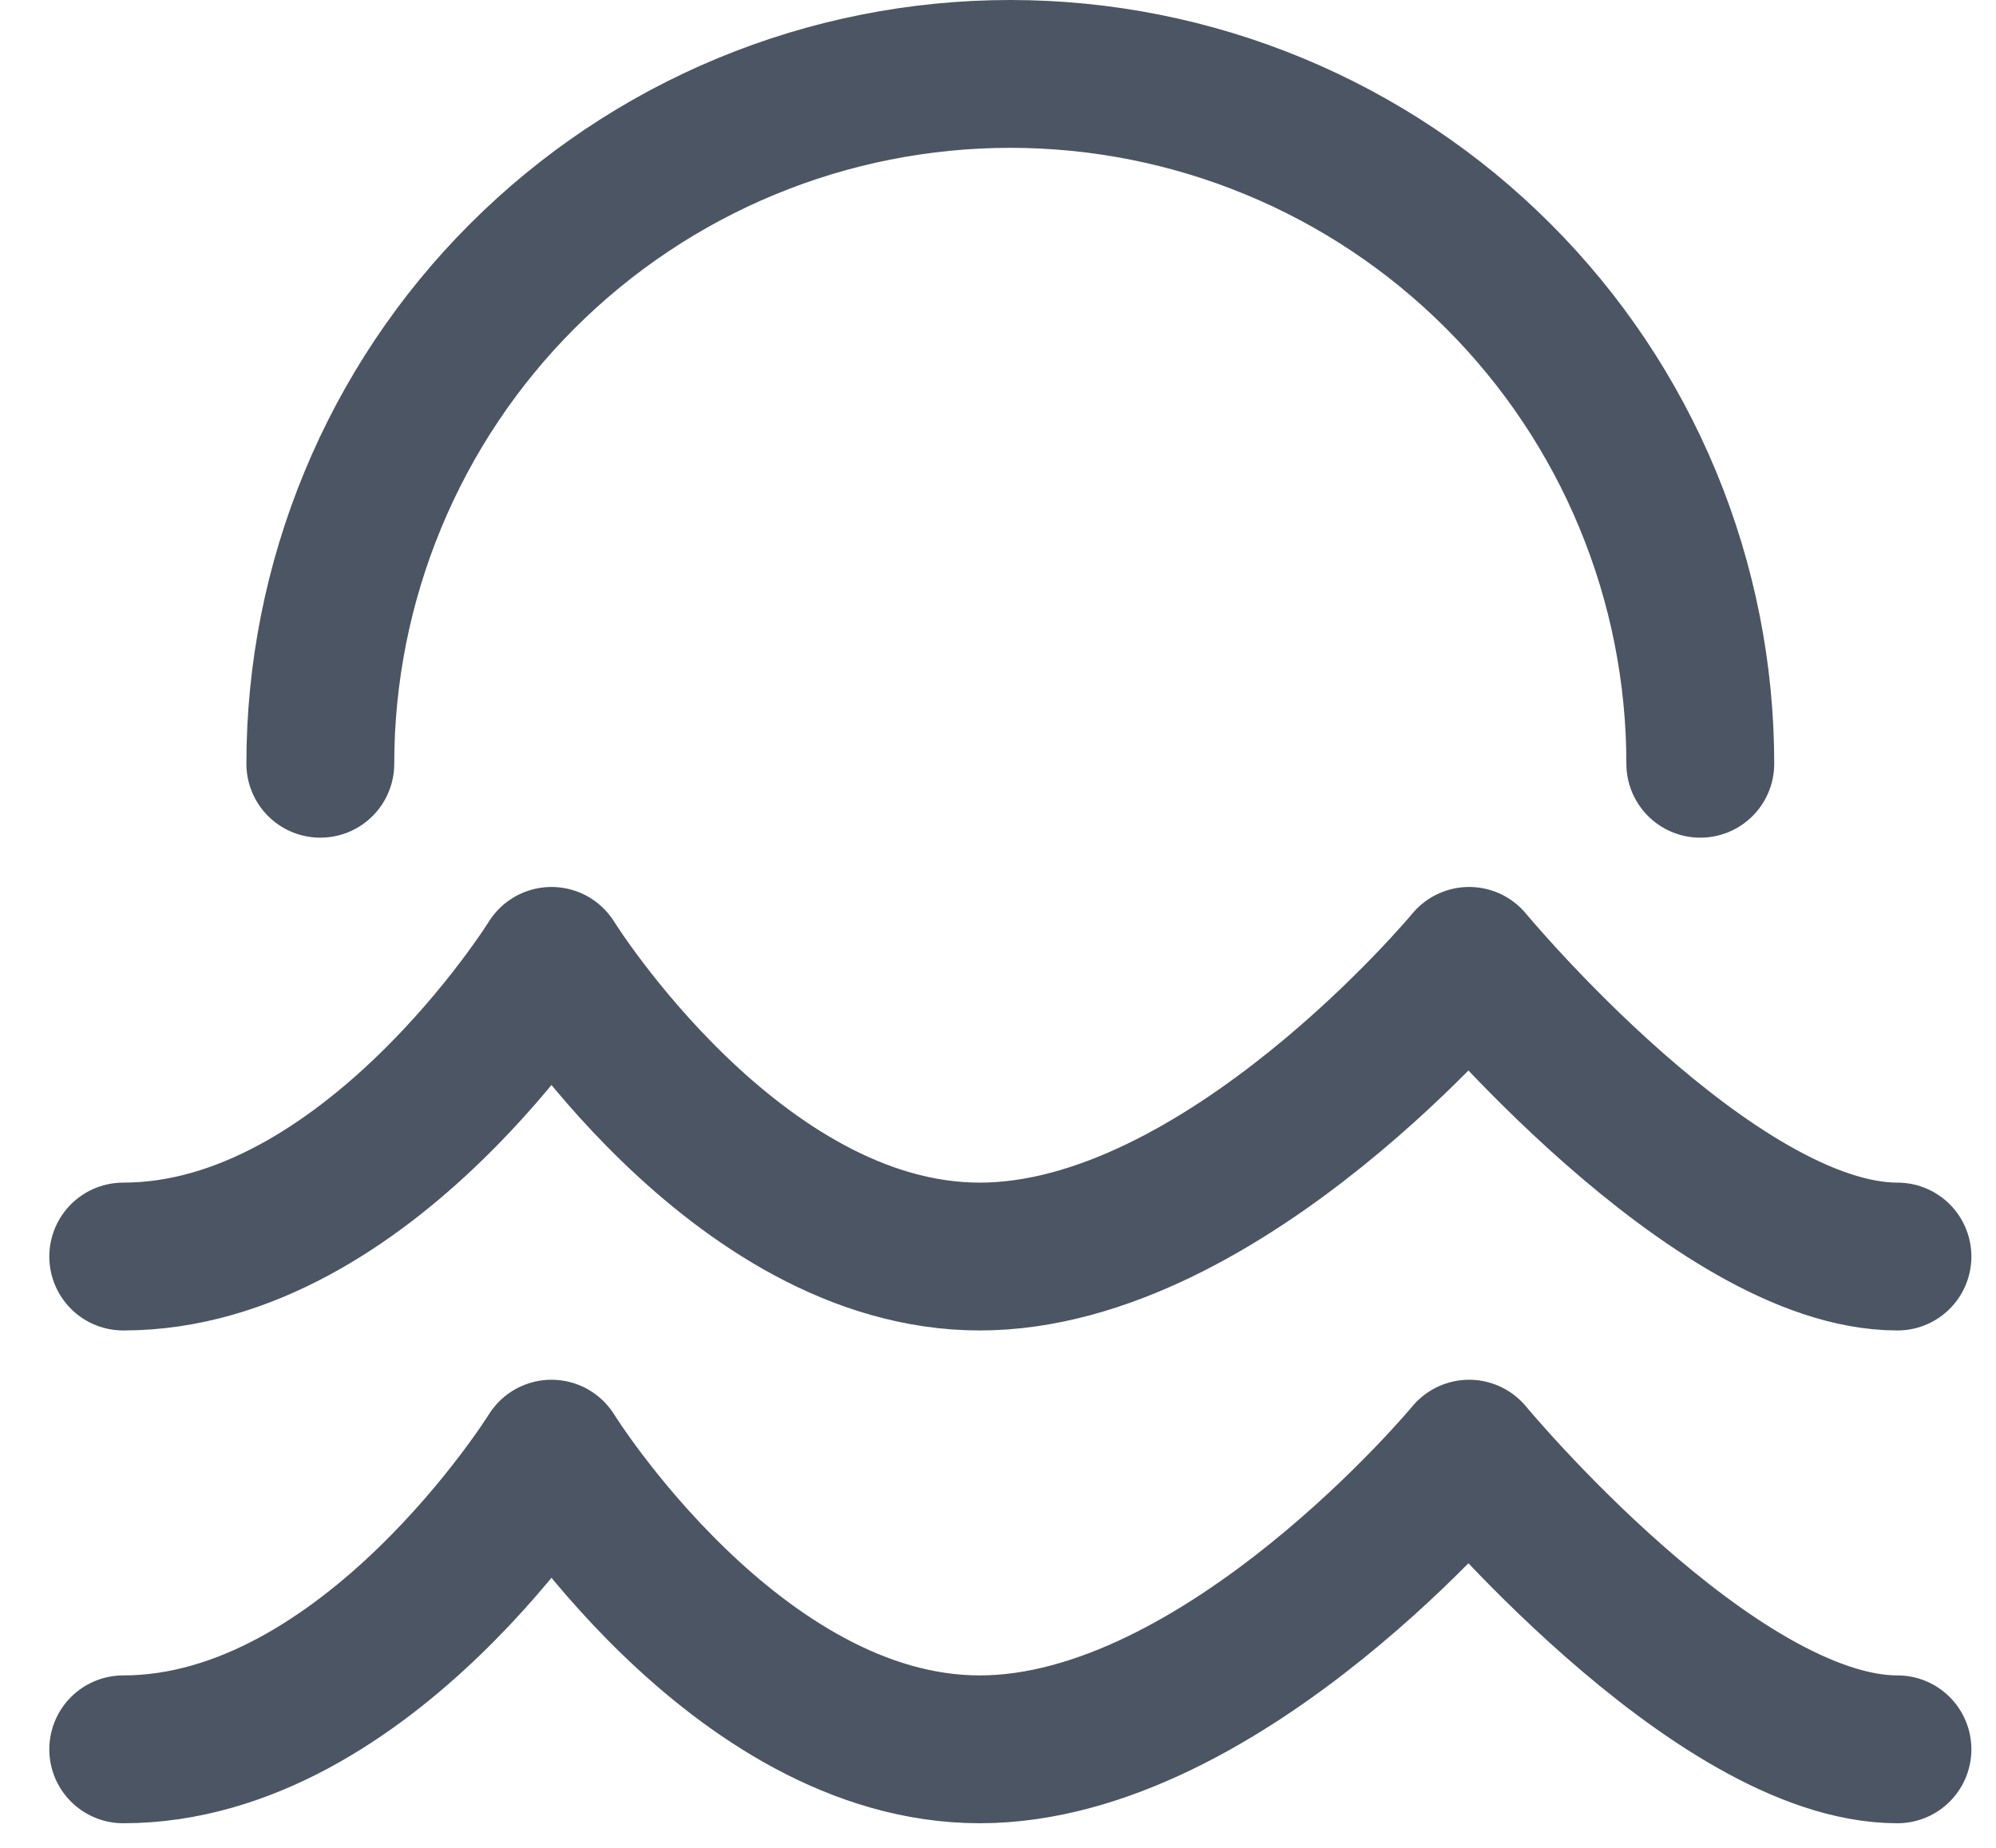 <svg width="27" height="25" viewBox="0 0 27 25" fill="none" xmlns="http://www.w3.org/2000/svg">
<path d="M1.667 17C4.977 17 7.46 13 7.46 13C7.46 13 9.943 17 13.253 17C16.563 17 19.873 13 19.873 13C19.873 13 23.184 17 25.667 17M1.667 23.667C4.977 23.667 7.46 19.667 7.46 19.667C7.46 19.667 9.943 23.667 13.253 23.667C16.563 23.667 19.873 19.667 19.873 19.667C19.873 19.667 23.184 23.667 25.667 23.667M23 10.333C23 9.108 22.759 7.894 22.29 6.762C21.821 5.629 21.133 4.6 20.266 3.734C19.4 2.867 18.371 2.179 17.238 1.71C16.106 1.241 14.892 1 13.667 1C12.441 1 11.227 1.241 10.095 1.71C8.963 2.179 7.934 2.867 7.067 3.734C6.2 4.6 5.513 5.629 5.044 6.762C4.575 7.894 4.333 9.108 4.333 10.333" stroke="#4B5563" stroke-width="2" stroke-linecap="round" stroke-linejoin="round"/>
</svg>
